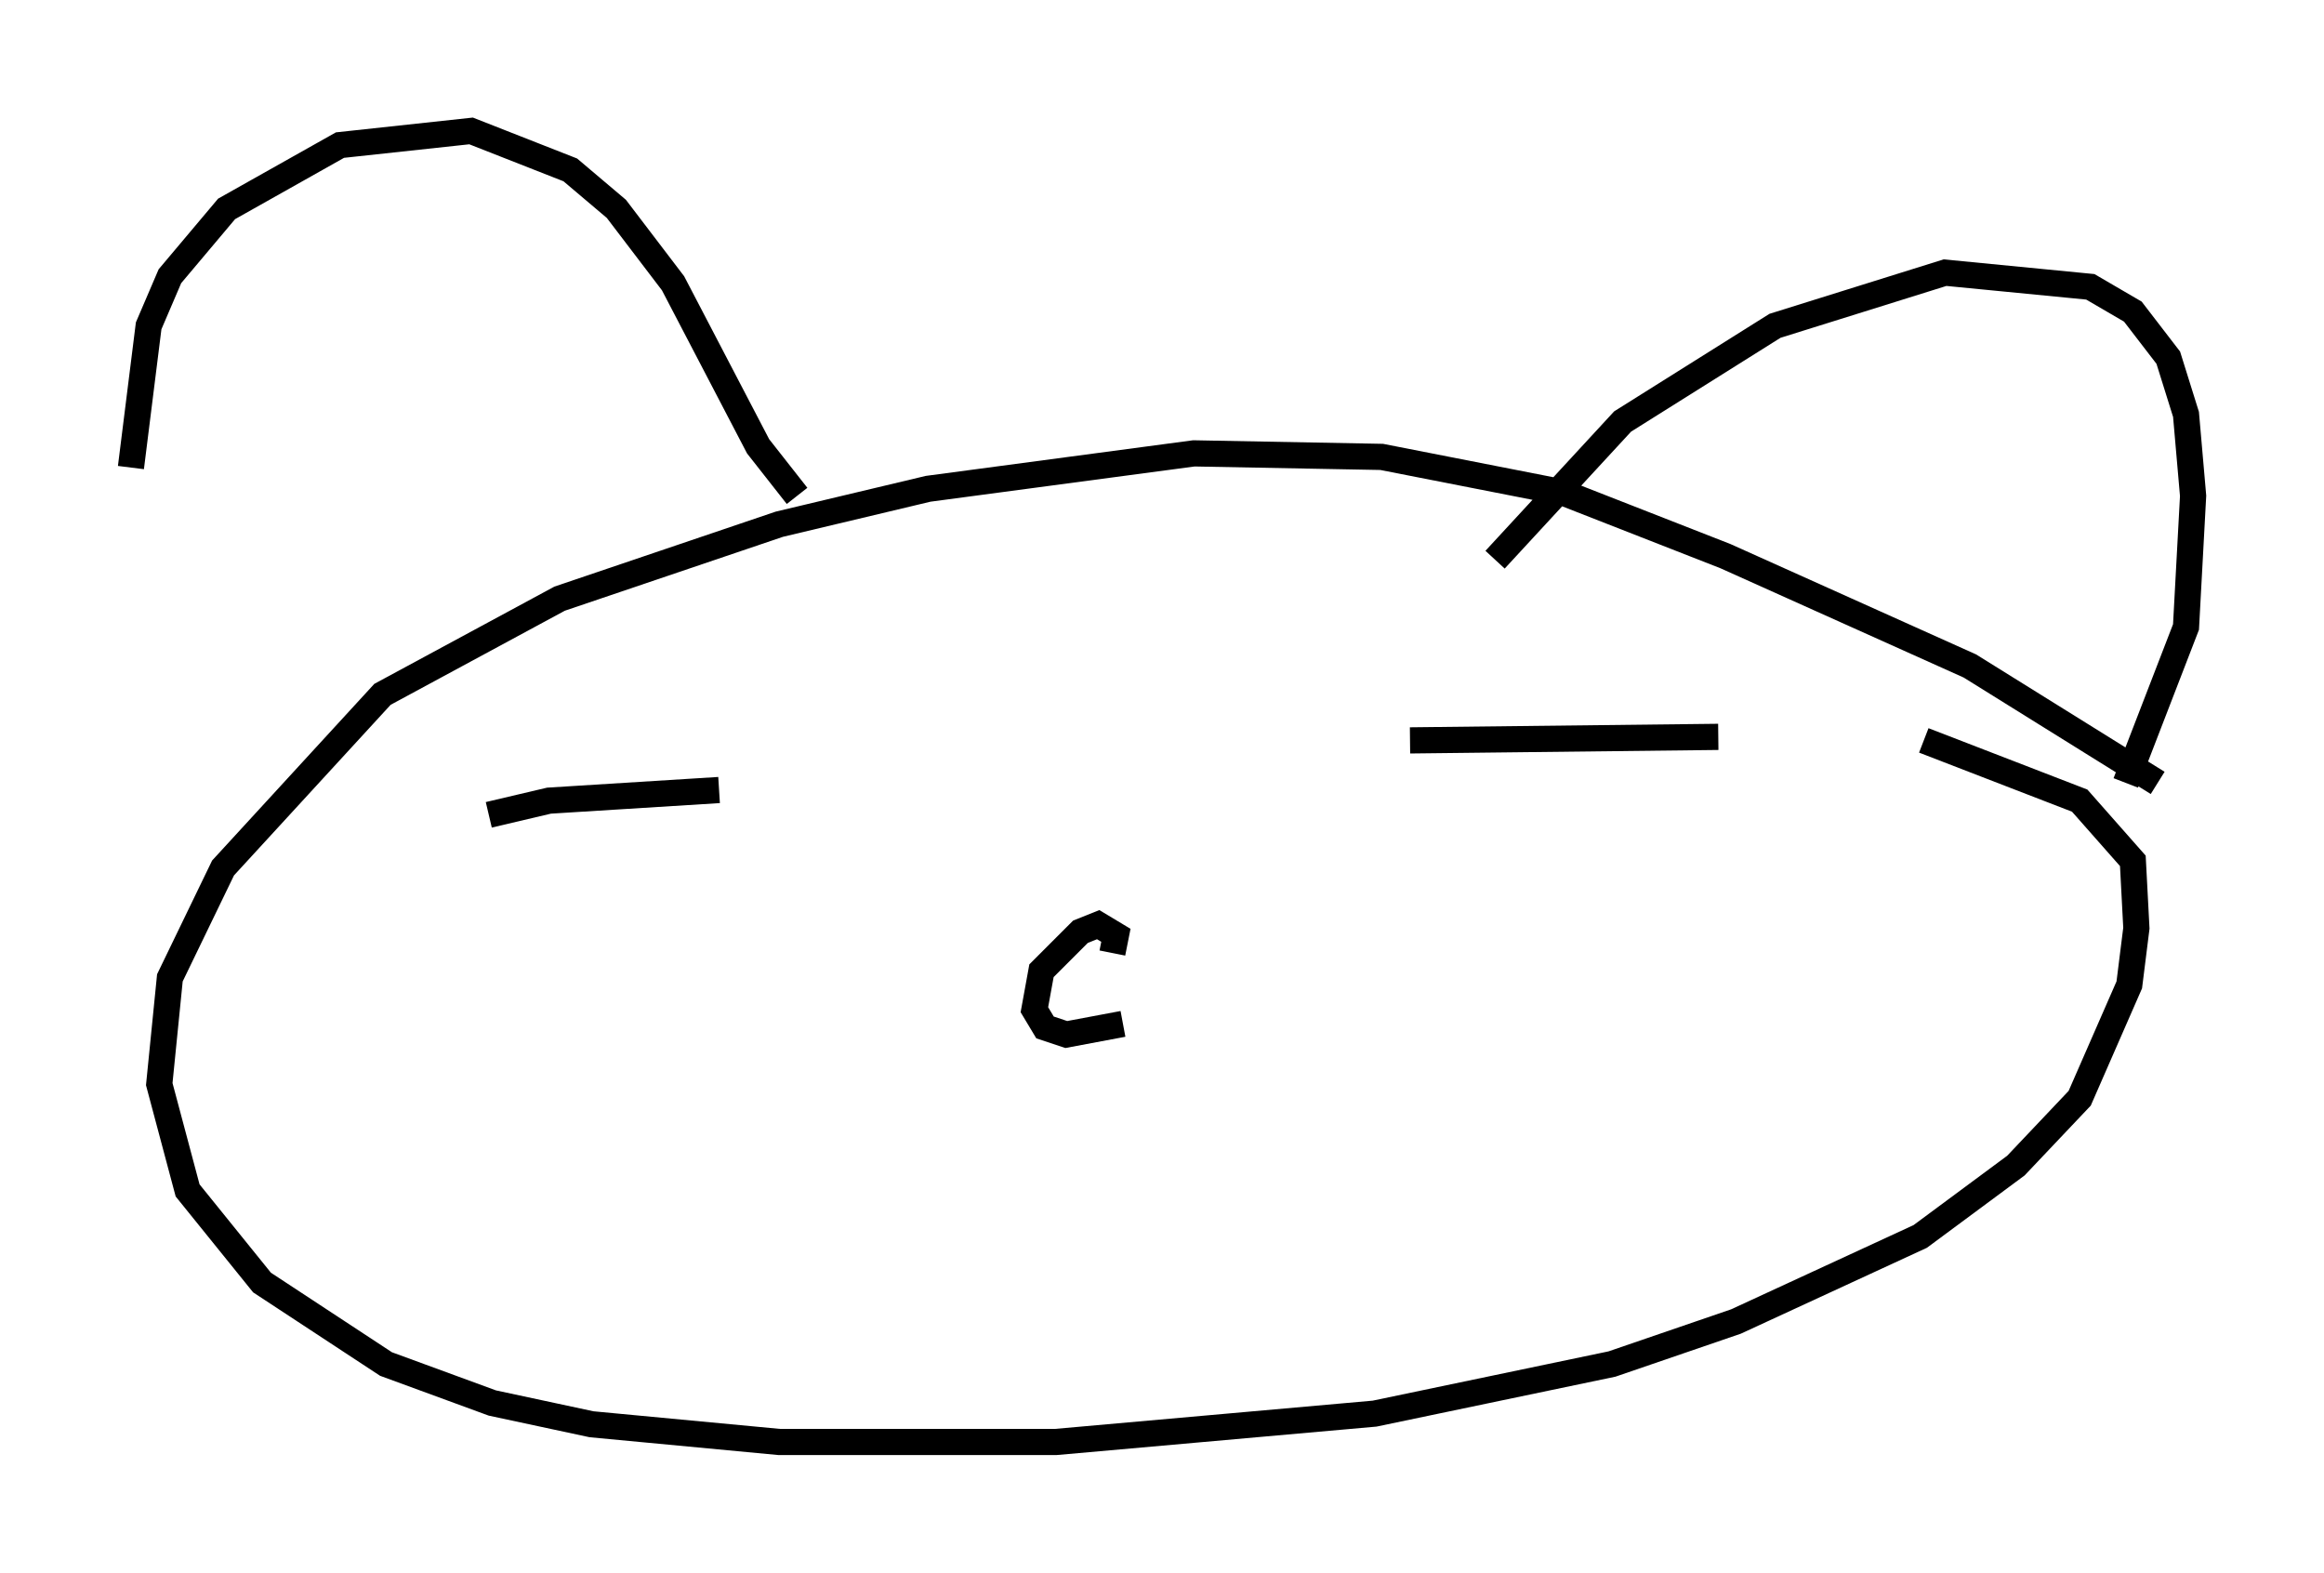 <?xml version="1.0" encoding="utf-8" ?>
<svg baseProfile="full" height="60.067" version="1.1" width="88.754" xmlns="http://www.w3.org/2000/svg" xmlns:ev="http://www.w3.org/2001/xml-events" xmlns:xlink="http://www.w3.org/1999/xlink"><defs /><rect fill="white" height="60.067" width="88.754" x="0" y="0" /><path d="M6.218, 28.274 m-1.218, -10.419 l0.677, -5.413 0.812, -1.894 l2.165, -2.571 4.33, -2.436 l5.007, -0.541 3.789, 1.488 l1.759, 1.488 2.165, 2.842 l3.248, 6.225 1.488, 1.894 m26.657, 2.436 l4.871, -5.277 5.819, -3.654 l6.495, -2.03 5.548, 0.541 l1.624, 0.947 1.353, 1.759 l0.677, 2.165 0.271, 3.112 l-0.271, 5.007 -2.3, 5.954 m1.218, 0.0 l-7.172, -4.465 -9.337, -4.195 l-6.225, -2.436 -6.901, -1.353 l-7.172, -0.135 -10.149, 1.353 l-5.683, 1.353 -8.39, 2.842 l-6.766, 3.654 -6.089, 6.631 l-2.03, 4.195 -0.406, 4.059 l1.083, 4.059 2.842, 3.518 l4.736, 3.112 4.059, 1.488 l3.789, 0.812 7.172, 0.677 l10.555, 0.0 12.178, -1.083 l9.066, -1.894 4.736, -1.624 l7.036, -3.248 3.654, -2.706 l2.436, -2.571 1.894, -4.33 l0.271, -2.165 -0.135, -2.571 l-2.03, -2.3 -5.954, -2.3 m-19.621, 0.0 l11.773, -0.135 m-46.955, 2.977 l2.3, -0.541 6.495, -0.406 m15.02, 6.225 l0.135, -0.677 -0.677, -0.406 l-0.677, 0.271 -1.488, 1.488 l-0.271, 1.488 0.406, 0.677 l0.812, 0.271 2.165, -0.406 " fill="none" stroke="black" stroke-width="1" /></svg>